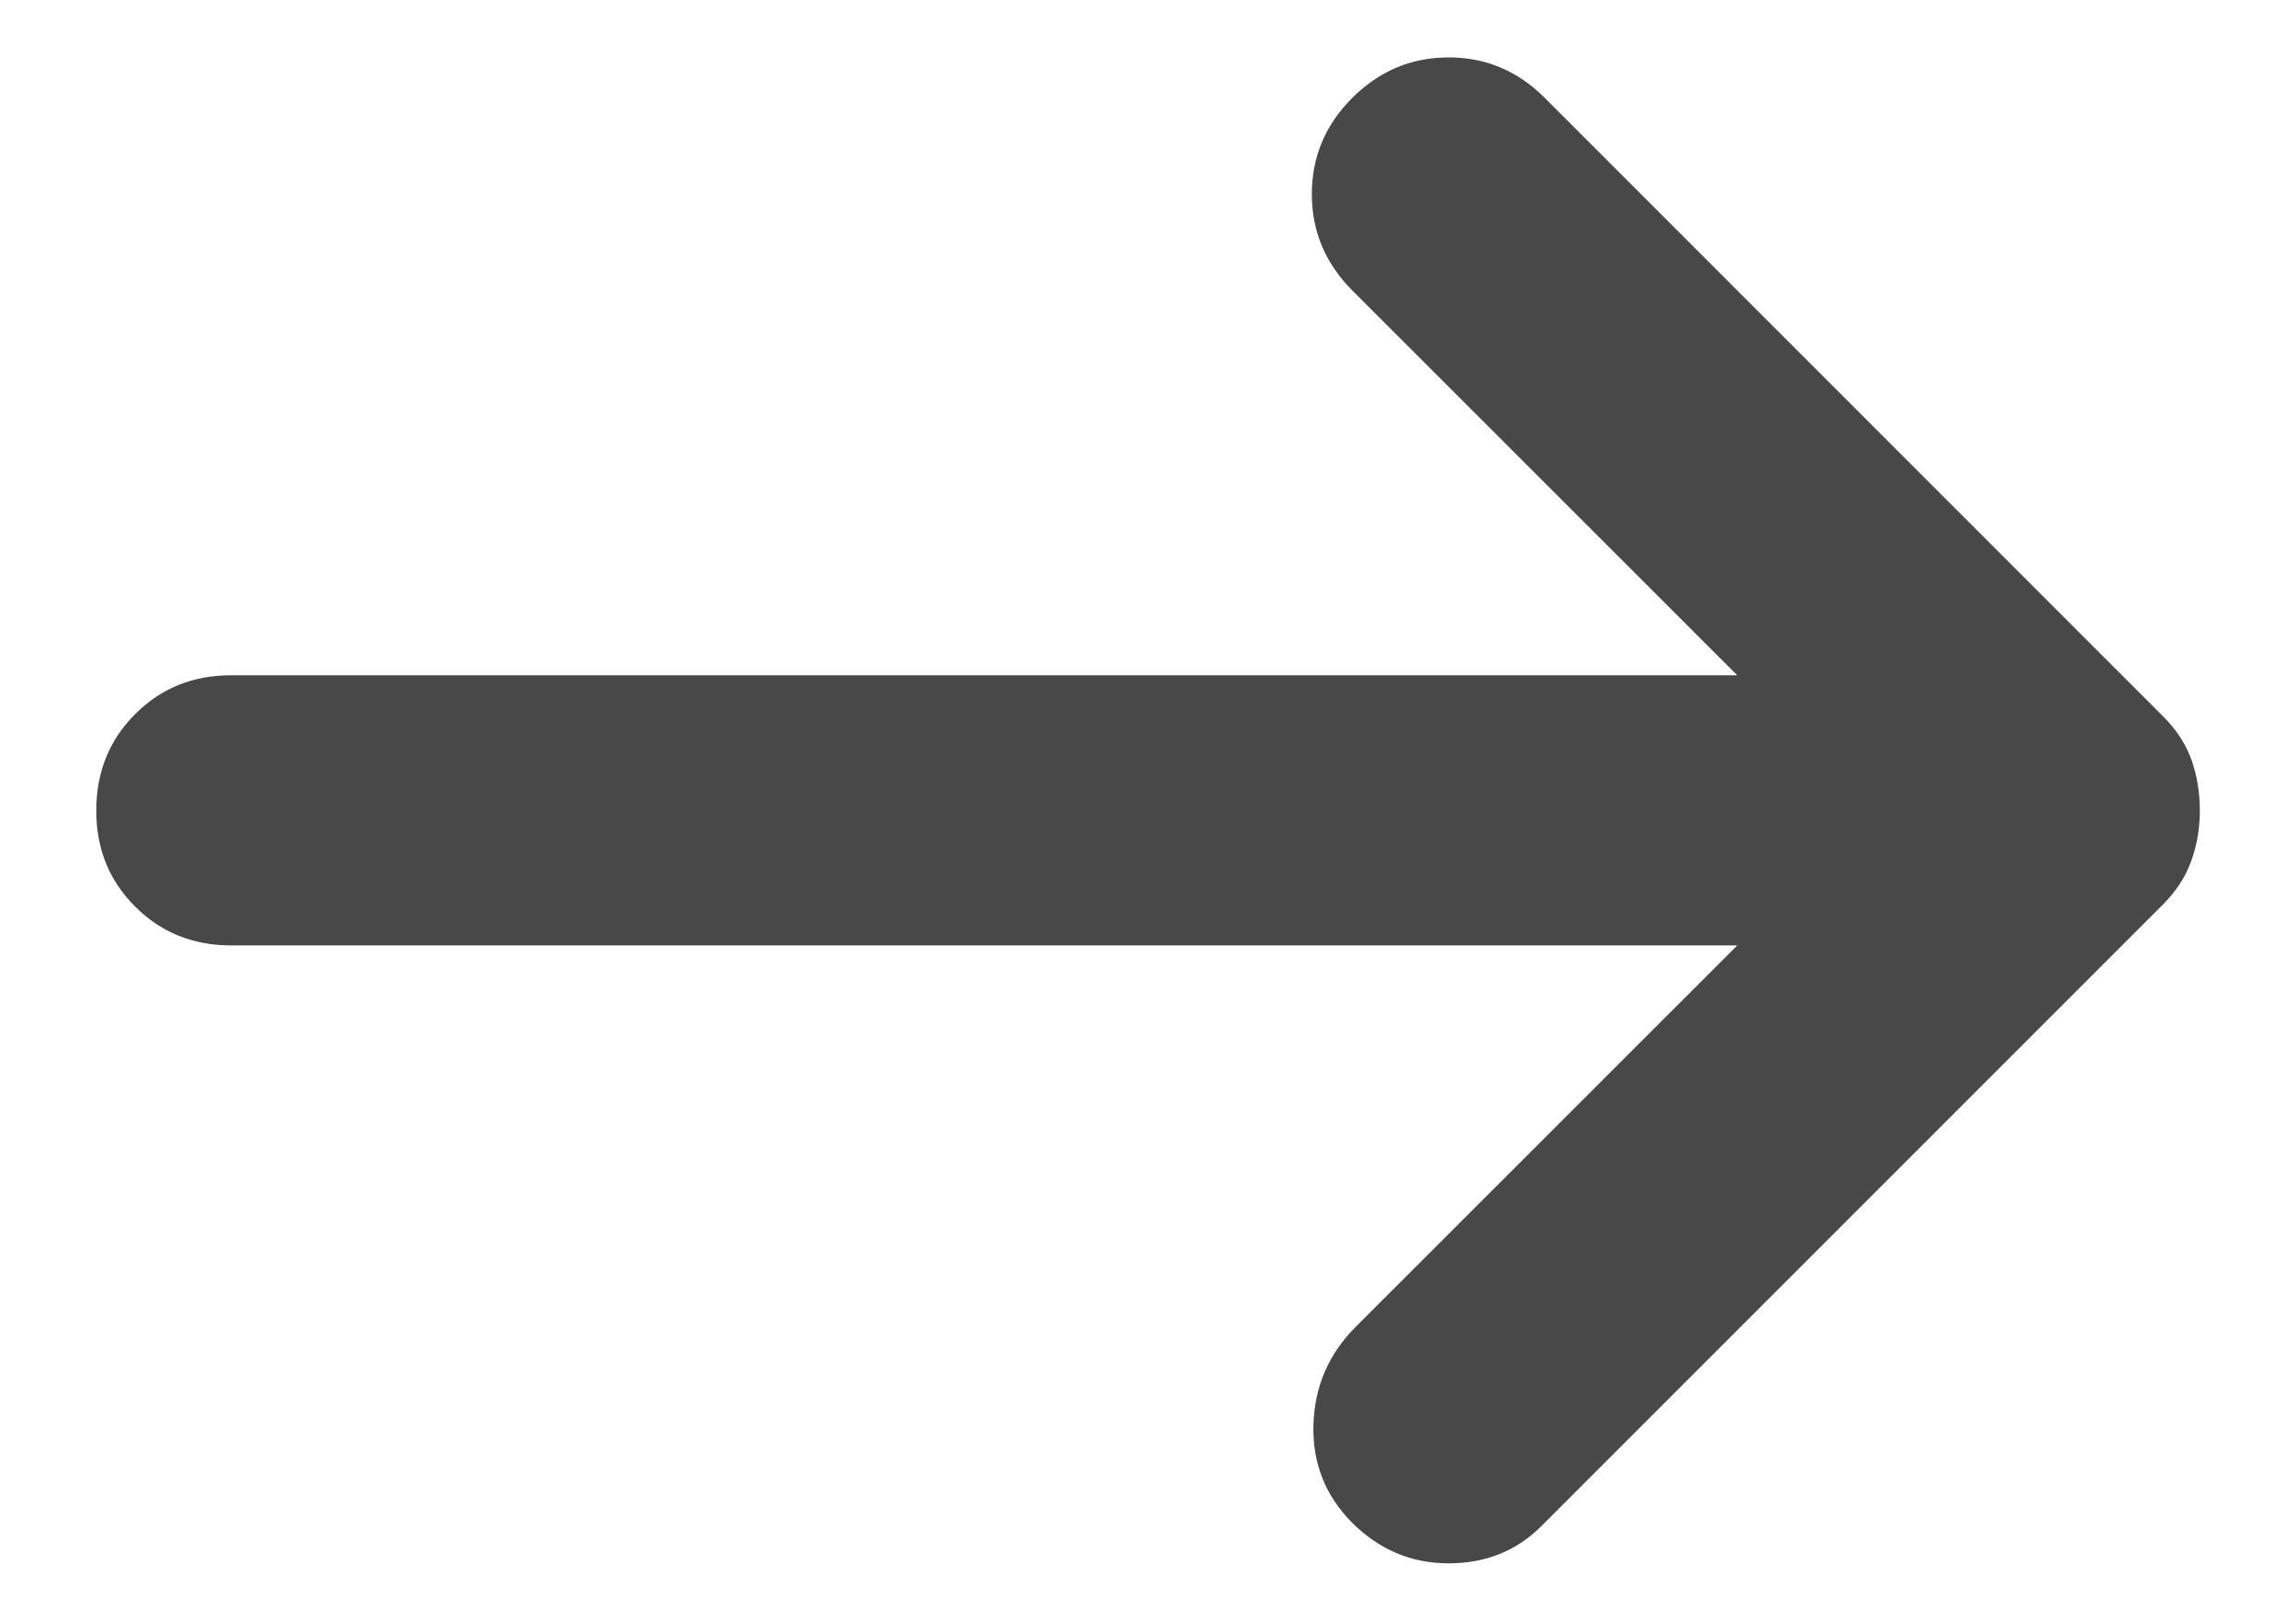 <svg width="17" height="12" viewBox="0 0 17 12" fill="none" xmlns="http://www.w3.org/2000/svg">
<path d="M10.012 11.275C9.813 11.075 9.717 10.833 9.725 10.55C9.733 10.267 9.837 10.025 10.037 9.825L12.863 7H1.713C1.429 7 1.192 6.904 1 6.712C0.808 6.52 0.712 6.283 0.713 6C0.713 5.717 0.809 5.479 1.001 5.287C1.193 5.095 1.43 4.999 1.713 5H12.863L10.012 2.15C9.813 1.95 9.713 1.712 9.713 1.437C9.713 1.162 9.813 0.924 10.012 0.725C10.213 0.525 10.45 0.425 10.726 0.425C11.001 0.425 11.238 0.525 11.438 0.725L16.012 5.3C16.113 5.4 16.183 5.508 16.226 5.625C16.267 5.742 16.288 5.867 16.288 6C16.288 6.133 16.267 6.258 16.224 6.375C16.183 6.492 16.112 6.6 16.012 6.7L11.412 11.3C11.229 11.483 11 11.575 10.726 11.575C10.451 11.575 10.213 11.475 10.012 11.275Z" fill="#484848"/>
</svg>
